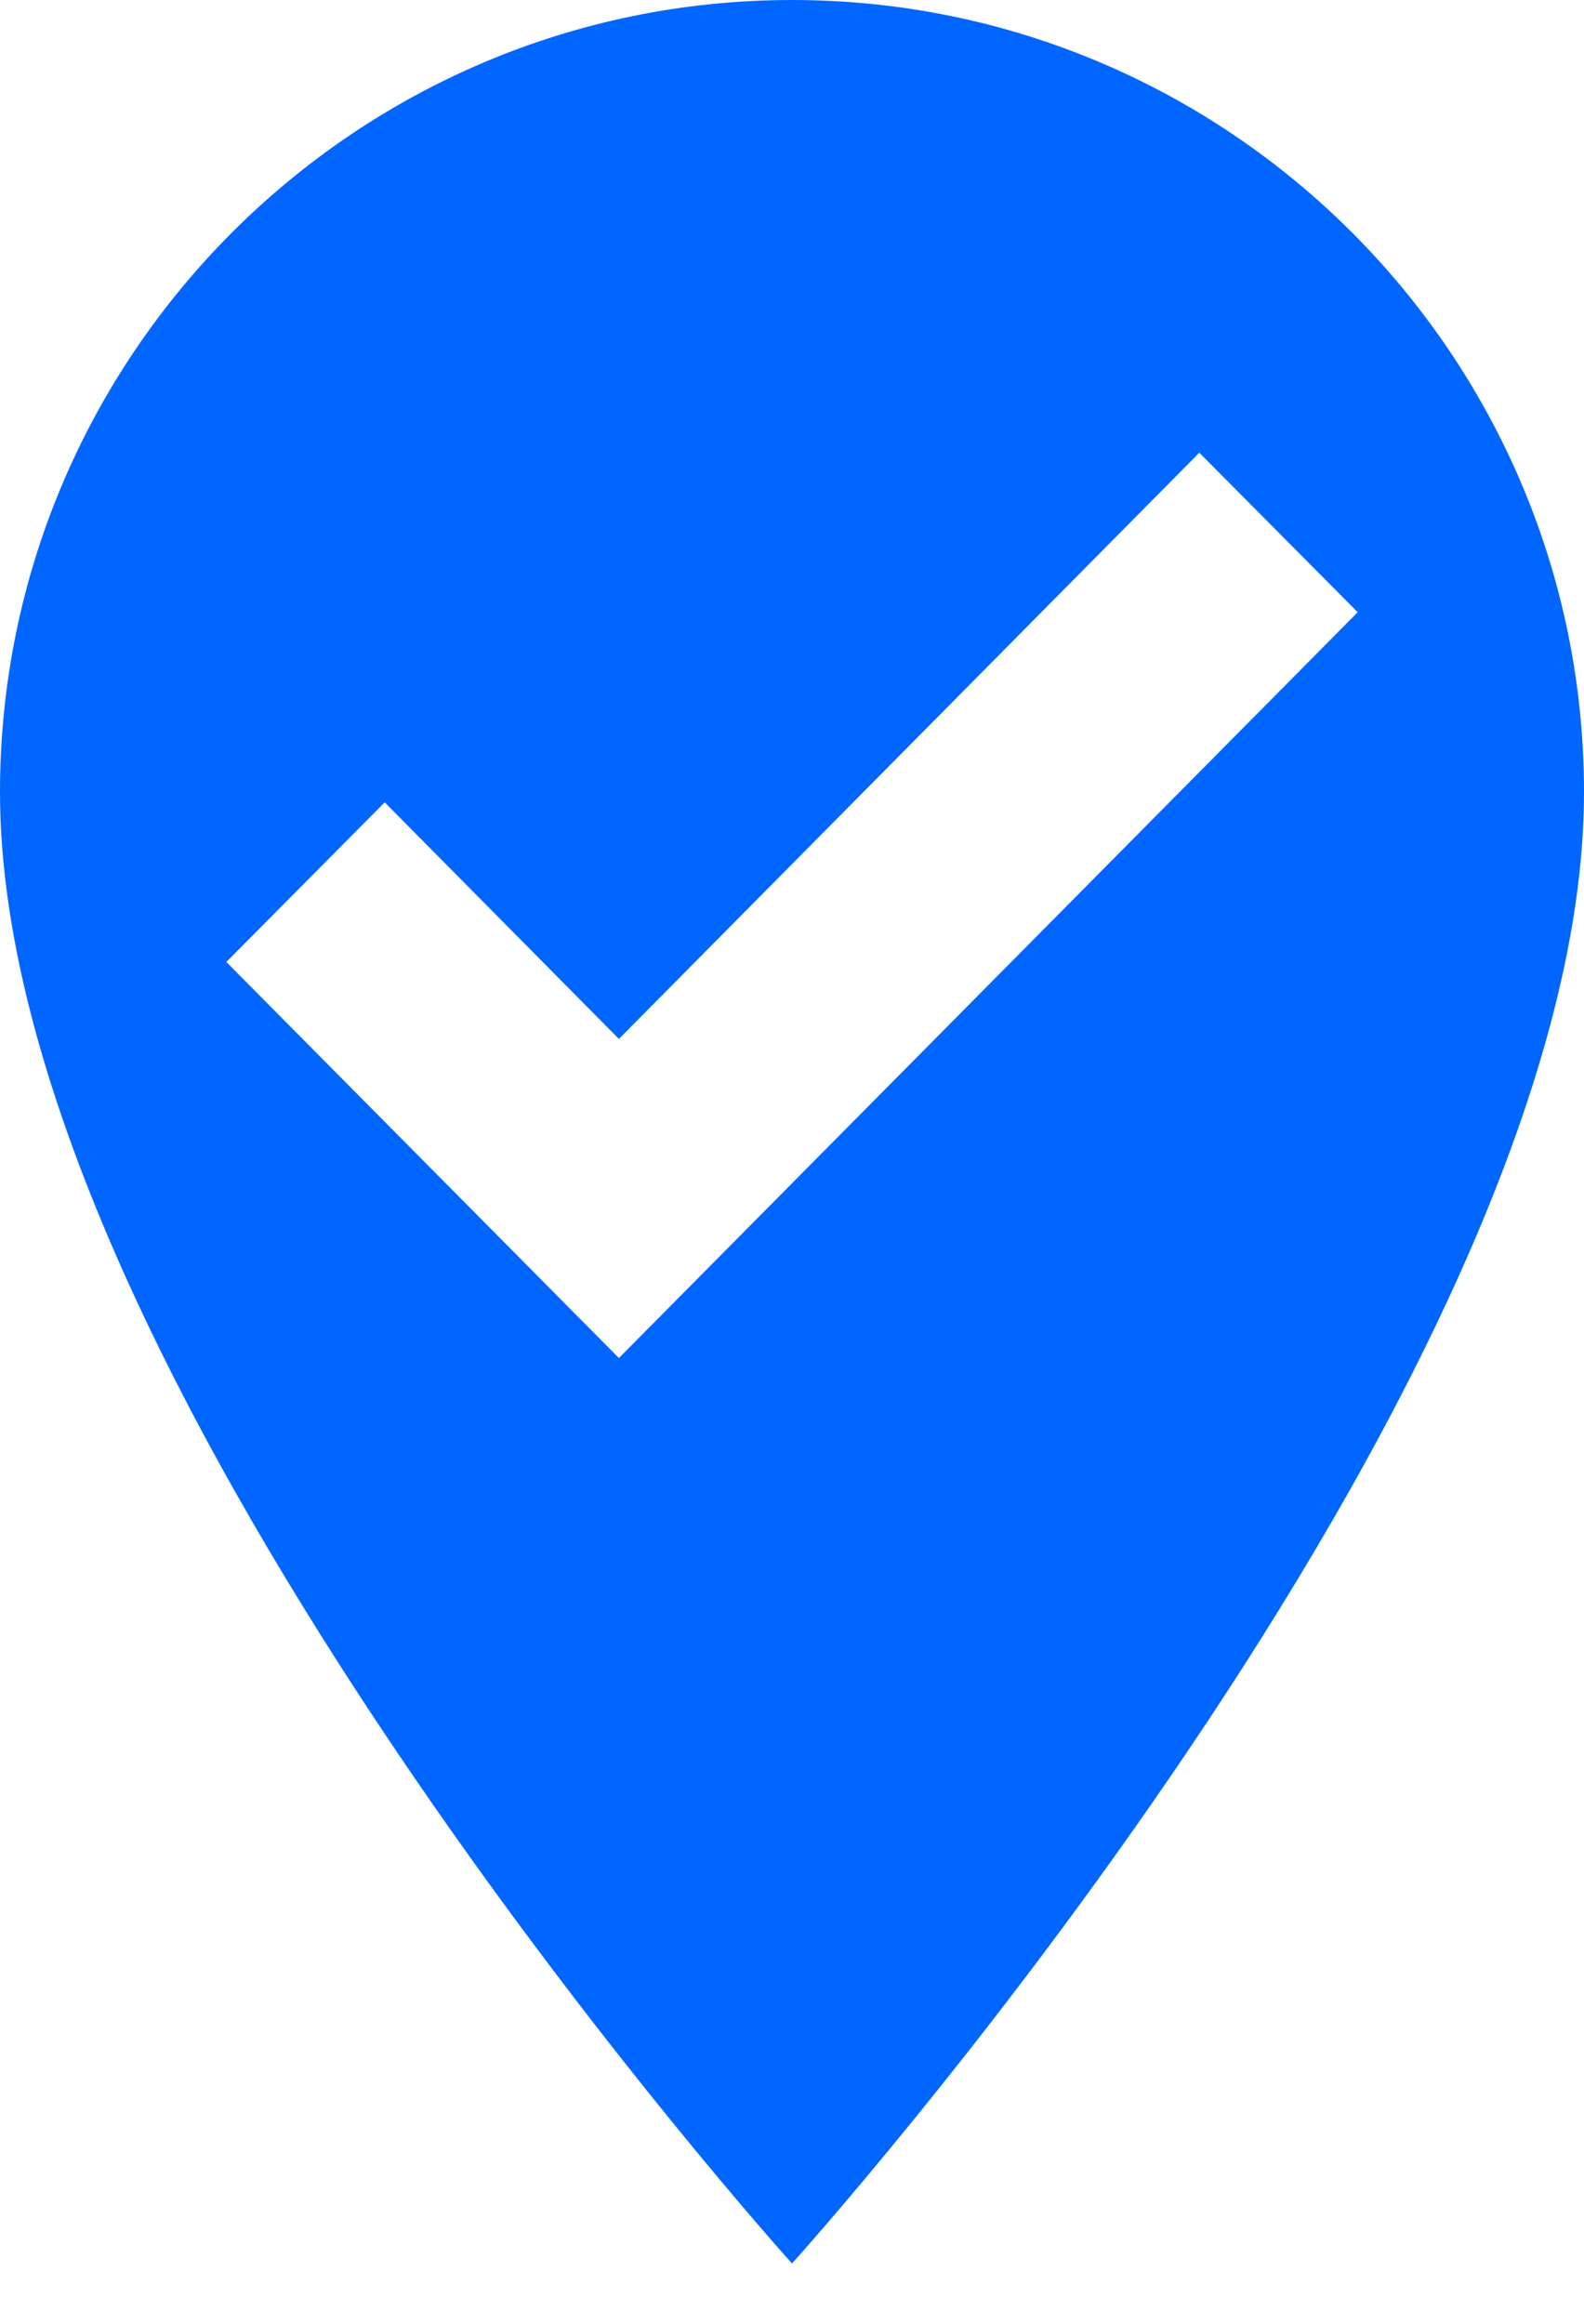 <svg width="15" height="22" viewBox="0 0 15 22" fill="none" xmlns="http://www.w3.org/2000/svg">
<path d="M7.5 0C11.636 0 15 3.364 15 7.5C15 13.125 7.5 21.429 7.5 21.429C7.5 21.429 0 13.125 0 7.5C0 3.364 3.364 0 7.5 0ZM5.861 12.857L12.857 5.796L11.357 4.286L5.861 9.836L3.643 7.596L2.143 9.107L5.861 12.857Z" fill="#0066FF"/>
</svg>
